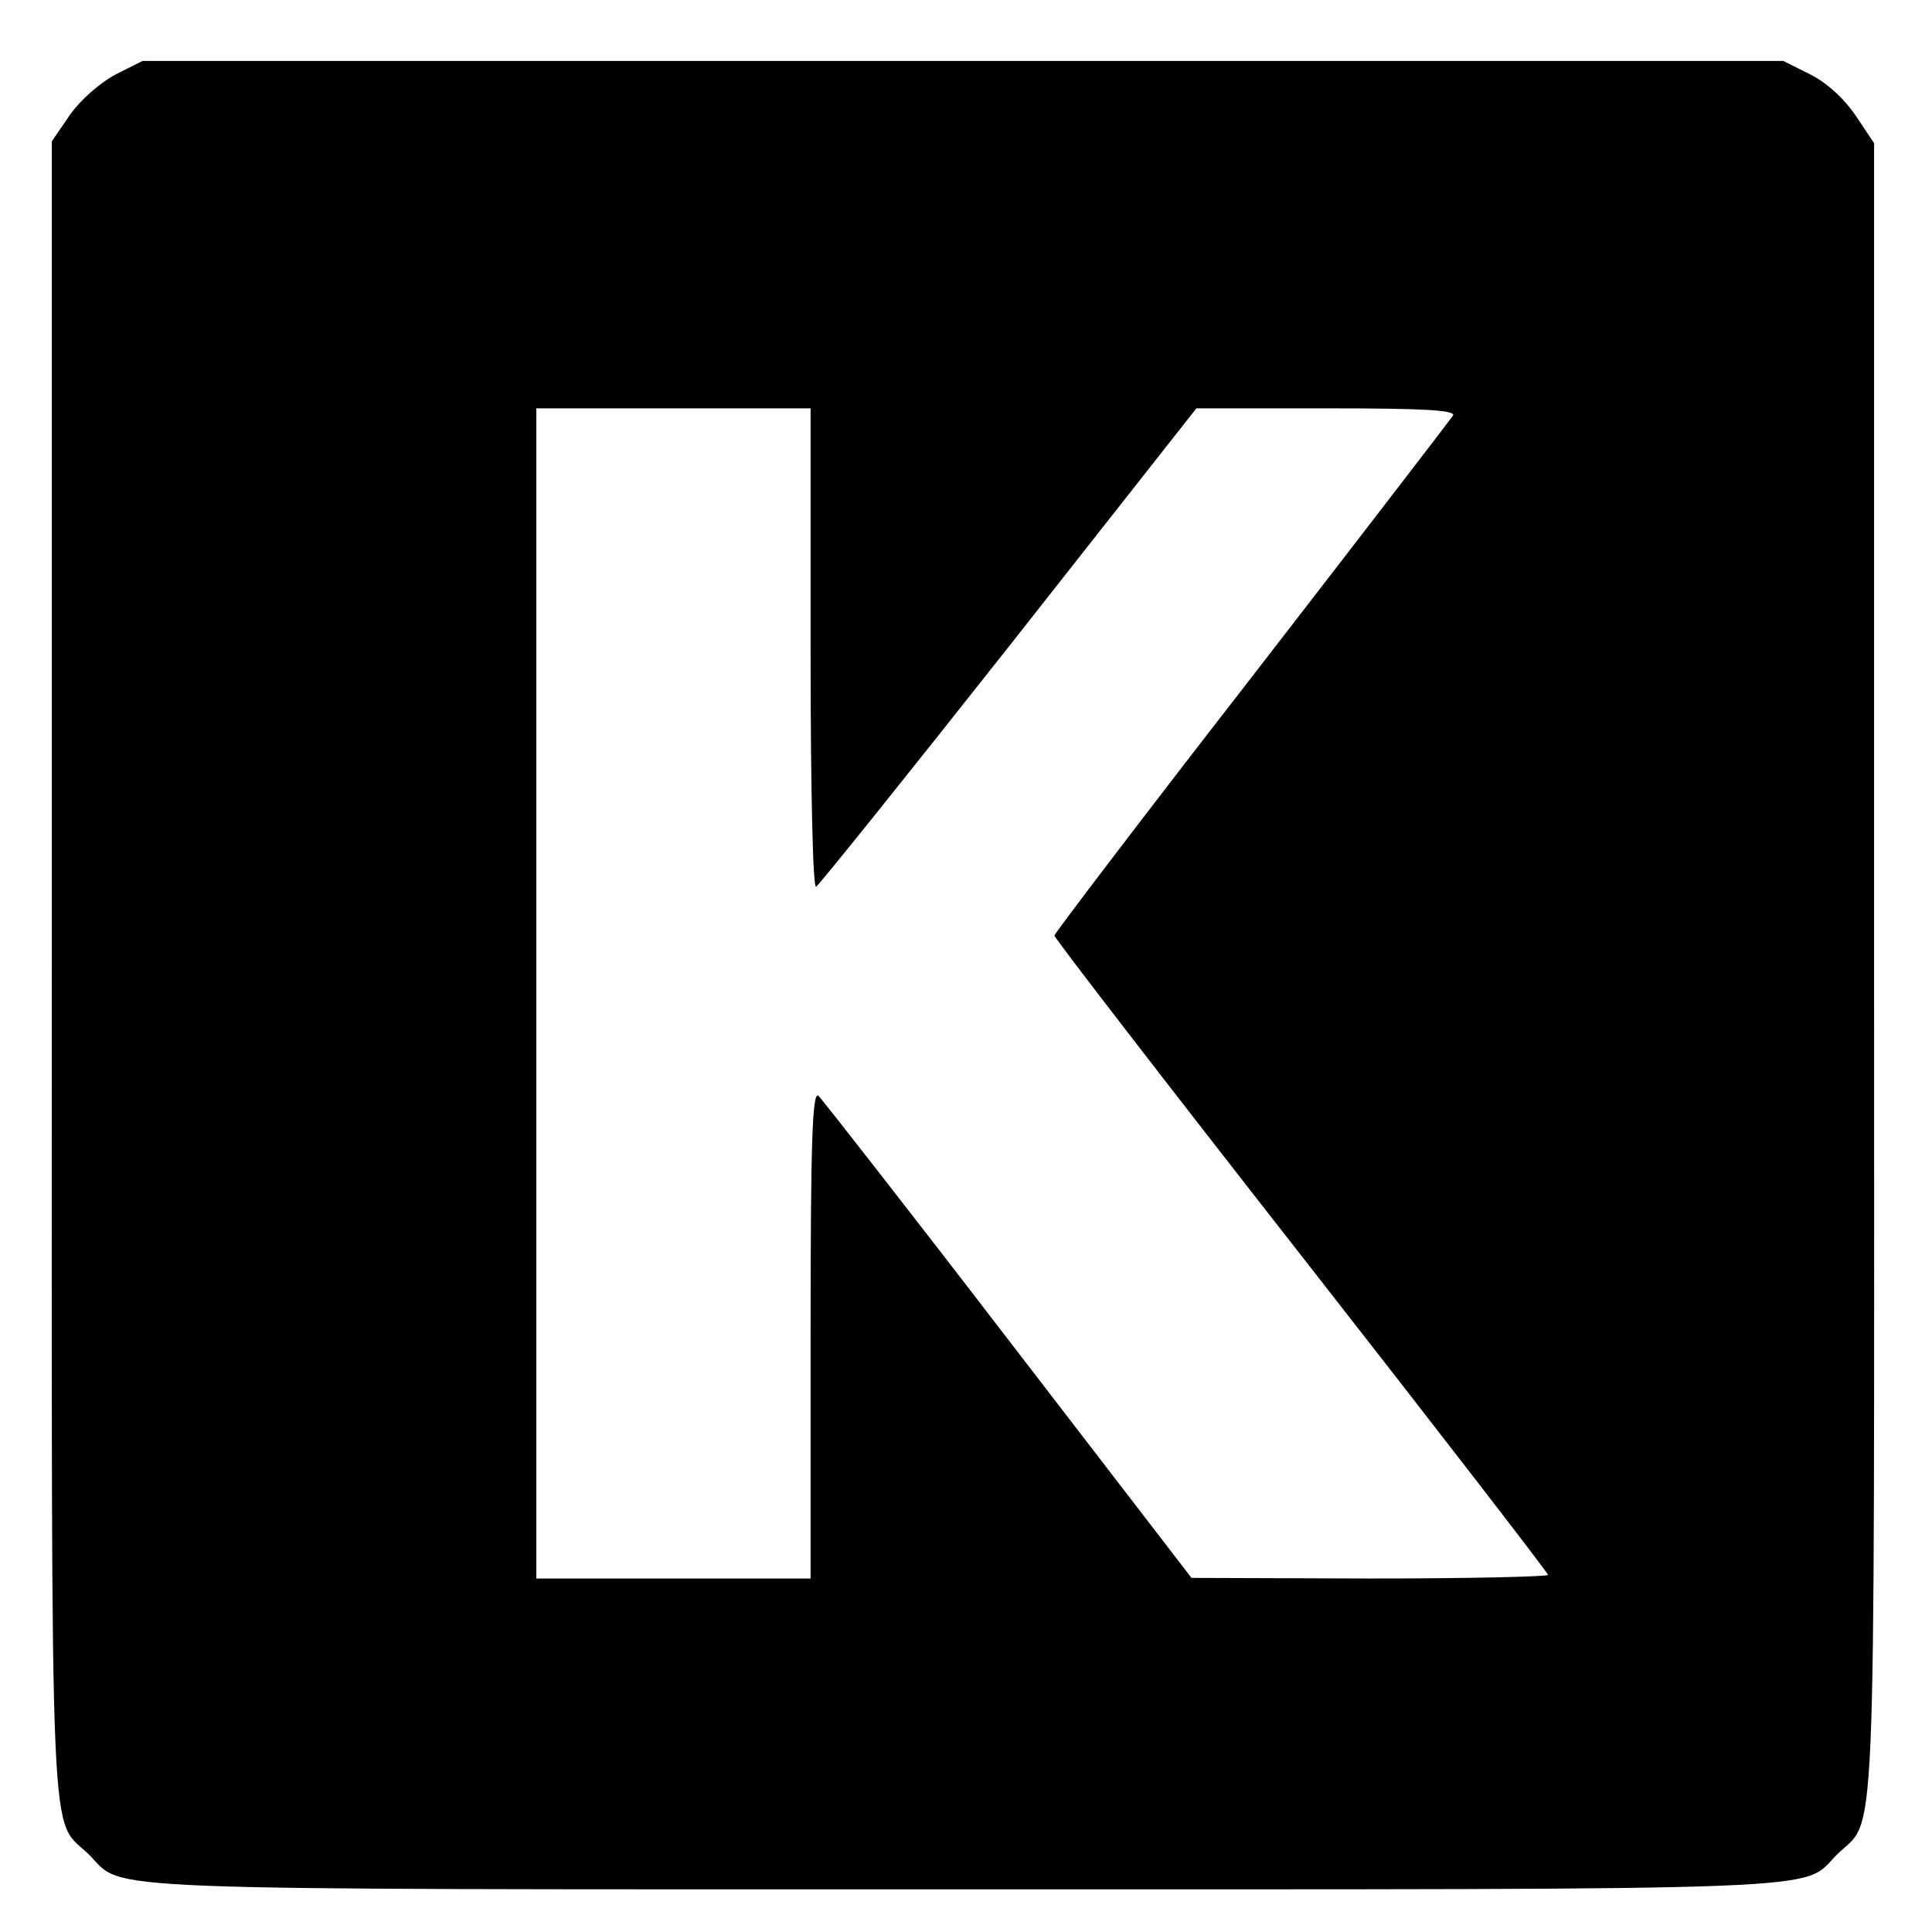 <?xml version="1.0" standalone="no"?>
<!DOCTYPE svg PUBLIC "-//W3C//DTD SVG 20010904//EN"
 "http://www.w3.org/TR/2001/REC-SVG-20010904/DTD/svg10.dtd">
<svg version="1.0" xmlns="http://www.w3.org/2000/svg"
 width="317pt" height="317pt" viewBox="0 0 317 317"
 preserveAspectRatio="xMidYMid meet">
<g transform="translate(0,317) scale(0.1,-0.1)"
fill="#000000" stroke="none">
<path d="M190 3048 c-26 -14 -57 -41 -75 -66 l-30 -44 0 -1361 c0 -1504 -5
-1384 62 -1451 58 -59 -24 -56 1433 -56 1457 0 1375 -3 1433 56 67 67 62 -53
62 1449 l0 1360 -30 45 c-19 28 -47 54 -75 68 l-44 22 -1346 0 -1346 0 -44
-22z m1140 -944 c0 -240 4 -393 9 -389 5 3 148 181 317 395 l307 390 214 0
c162 0 212 -3 207 -12 -4 -6 -153 -200 -331 -430 -178 -229 -323 -420 -323
-423 0 -4 182 -240 405 -525 223 -285 405 -521 405 -524 0 -3 -132 -6 -292 -6
l-293 1 -300 390 c-165 215 -306 395 -312 401 -10 8 -13 -70 -13 -391 l0 -401
-225 0 -225 0 0 960 0 960 225 0 225 0 0 -396z"/>
</g>
</svg>
